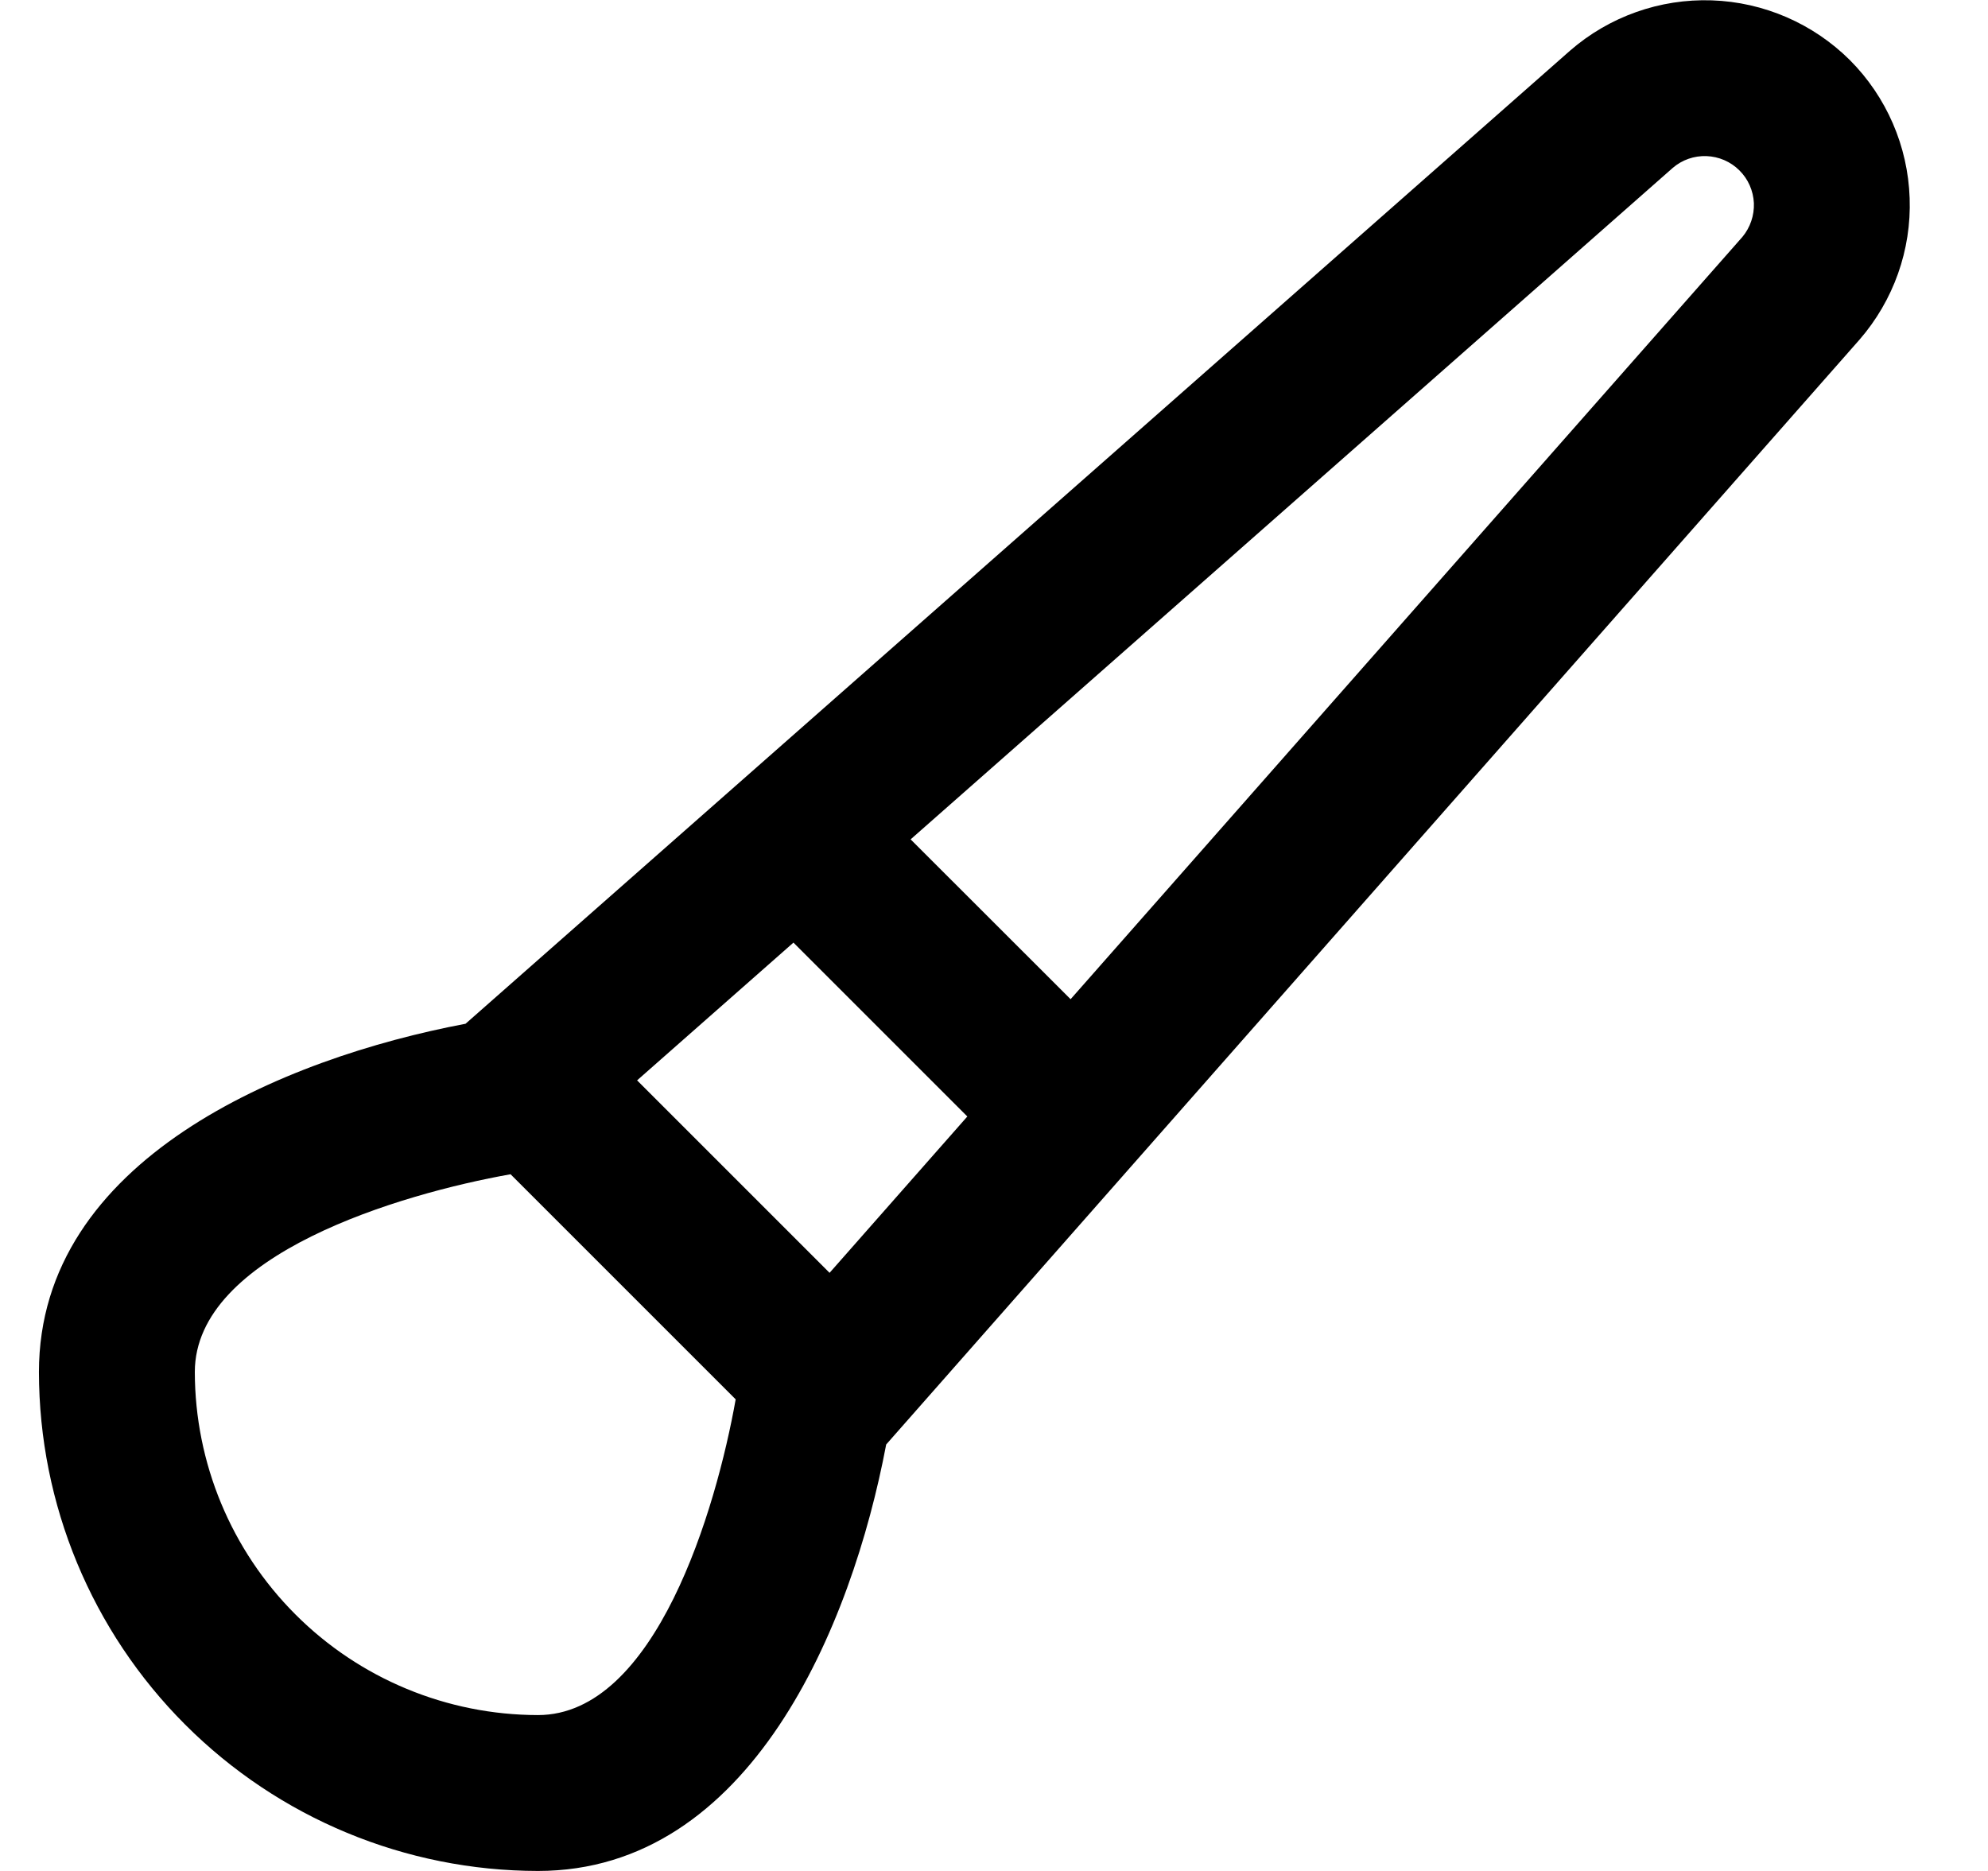 <svg width="17" height="16" viewBox="0 0 17 16" fill="none" xmlns="http://www.w3.org/2000/svg">
<g clip-path="url(#clip0_483_13703)">
<path d="M15.819 0.514C15.504 0.201 15.082 0.018 14.638 0.003C14.194 -0.012 13.76 0.142 13.425 0.434L3.981 8.755C2.424 9.049 0.333 9.916 0.333 11.733C0.334 12.865 0.784 13.949 1.584 14.749C2.384 15.549 3.468 15.999 4.6 16C6.416 16 7.284 13.909 7.578 12.353L15.901 2.905C16.192 2.57 16.346 2.137 16.33 1.694C16.315 1.25 16.132 0.828 15.819 0.514ZM7.094 10.885L5.448 9.239L6.785 8.061L8.272 9.548L7.094 10.885ZM4.6 14.667C3.822 14.666 3.076 14.357 2.526 13.806C1.977 13.257 1.667 12.511 1.666 11.733C1.666 10.728 3.426 10.209 4.366 10.042L6.291 11.967C6.124 12.907 5.605 14.667 4.6 14.667ZM14.899 2.027L9.155 8.545L7.787 7.178L14.304 1.436C14.384 1.367 14.487 1.331 14.593 1.335C14.698 1.339 14.799 1.382 14.874 1.457C14.949 1.531 14.993 1.631 14.998 1.737C15.002 1.842 14.967 1.946 14.899 2.027Z" fill="black"/>
</g>
<defs>
<clipPath id="clip0_483_13703">
<rect width="16" height="16" fill="white" transform="translate(0.333)"/>
</clipPath>
</defs>
</svg>
